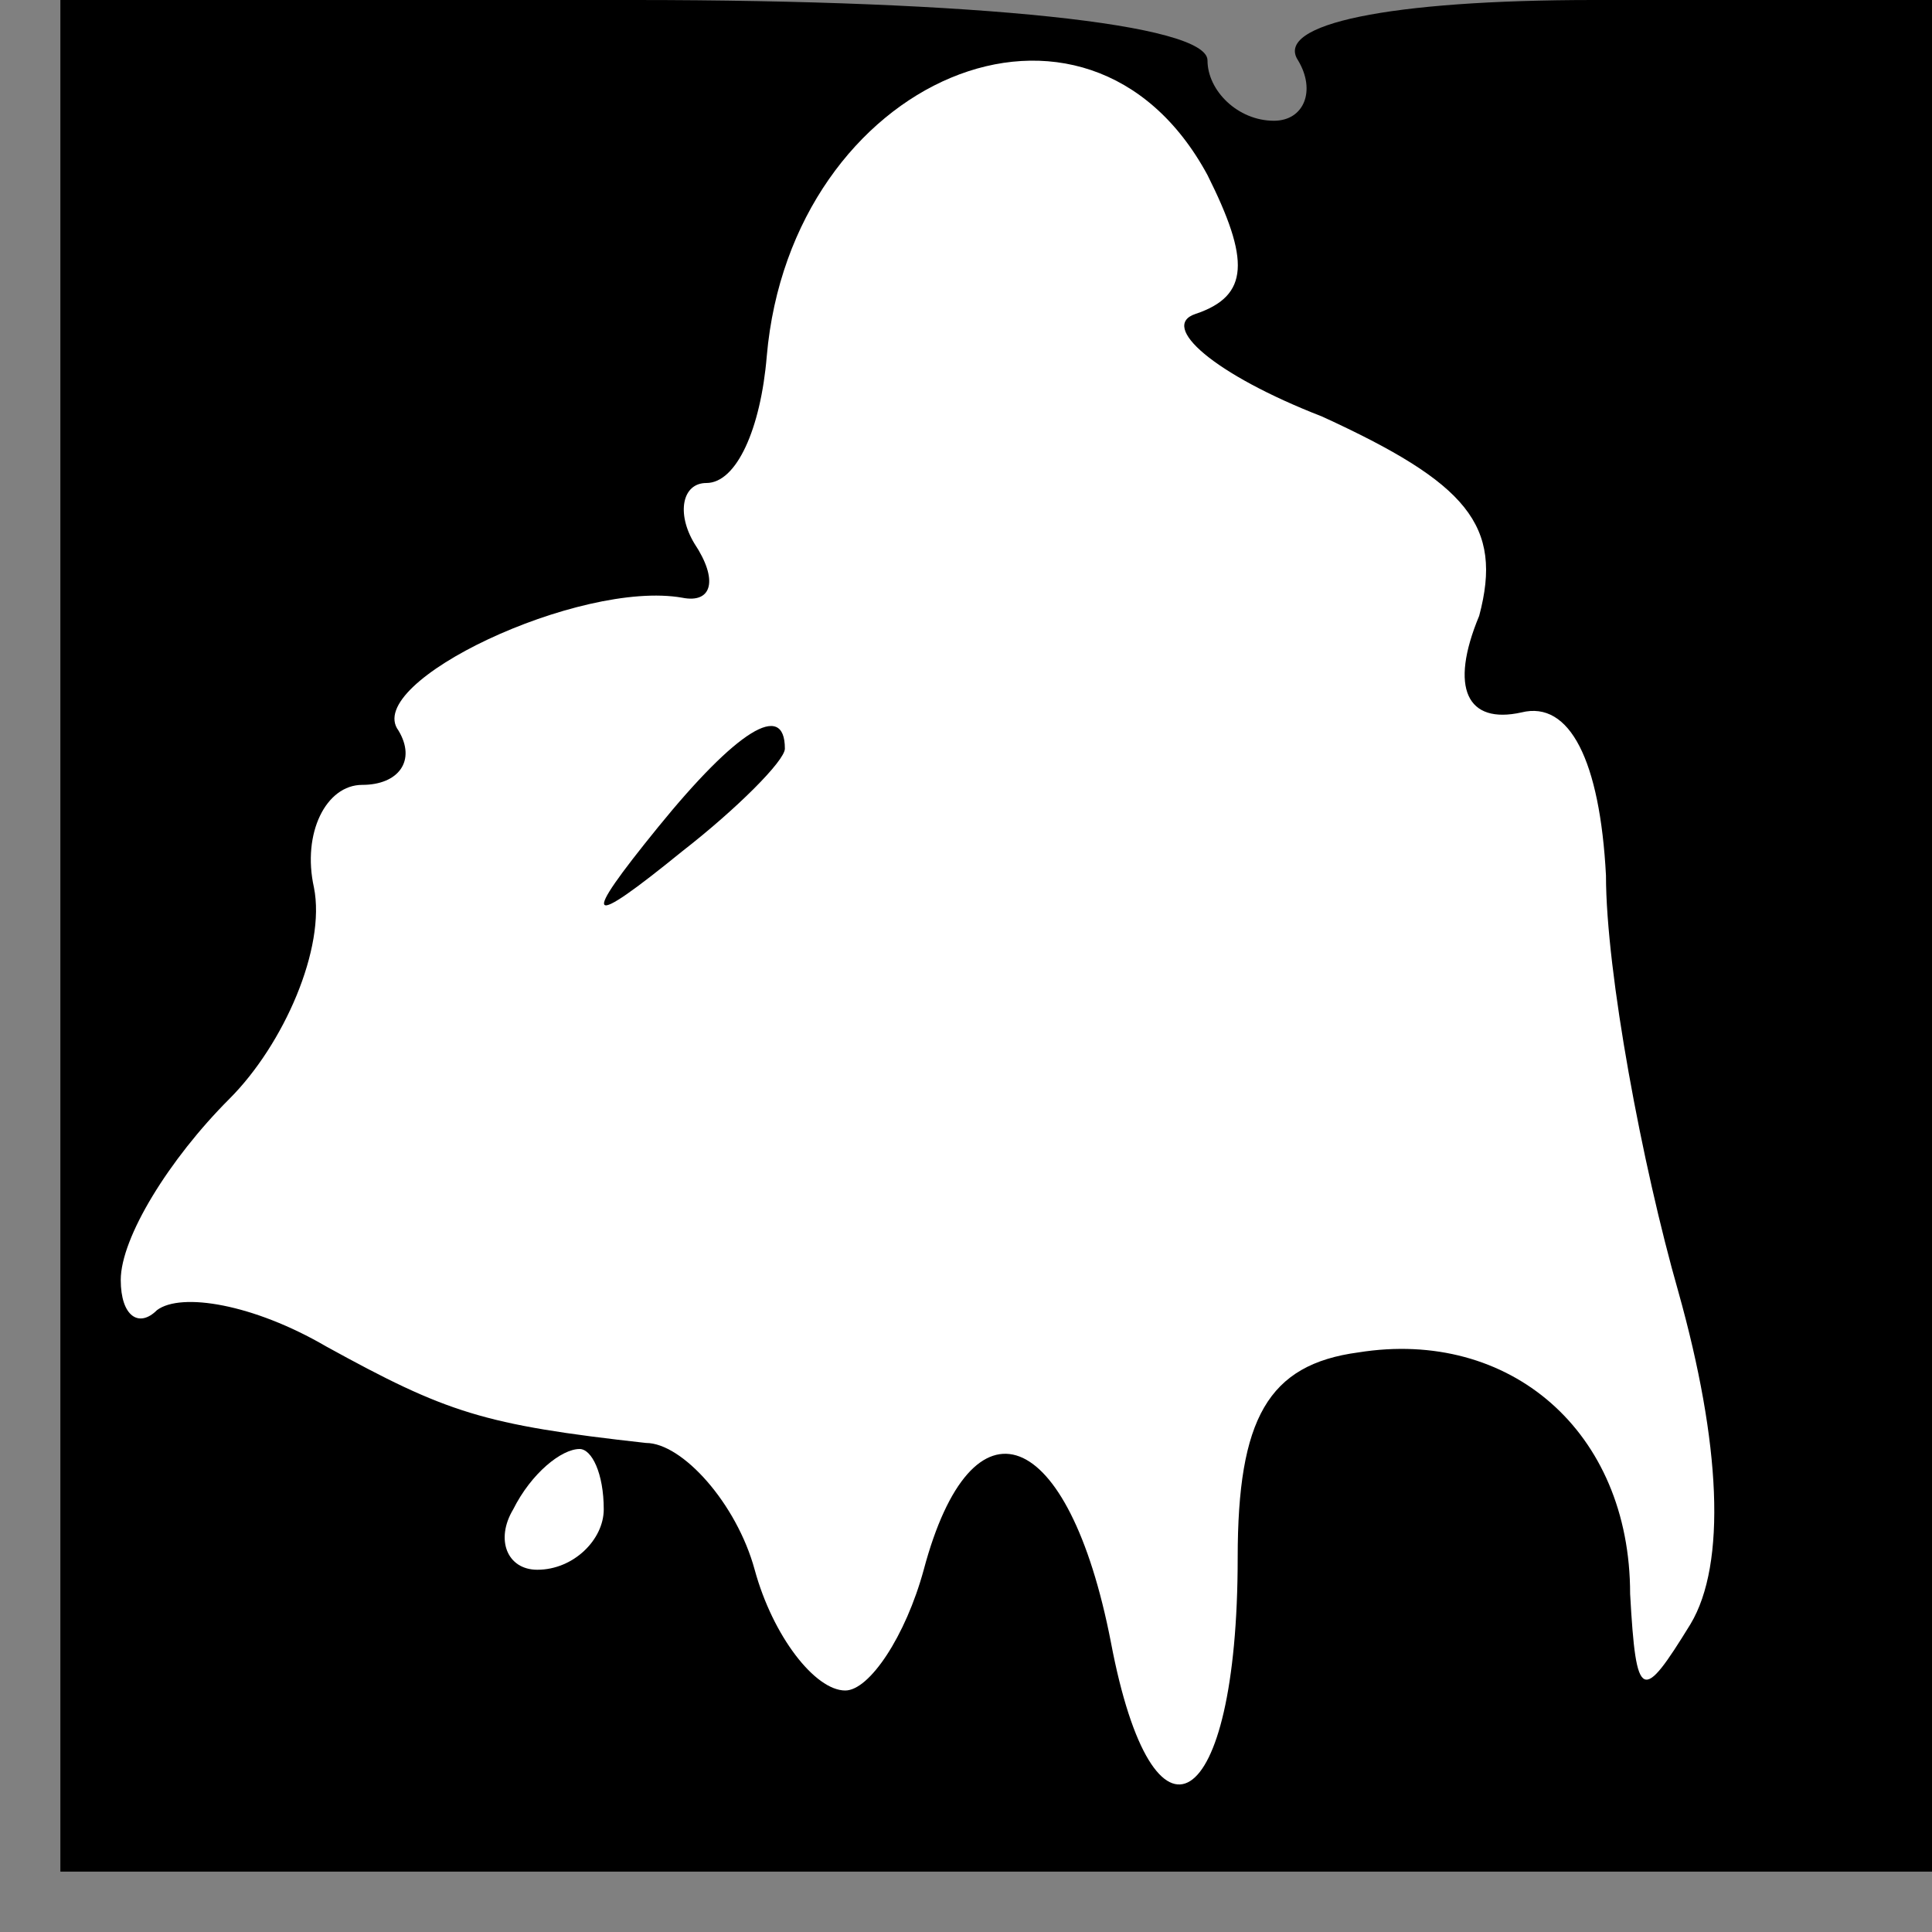 <?xml version="1.0" standalone="no"?>
<!DOCTYPE svg PUBLIC "-//W3C//DTD SVG 20010904//EN"
 "http://www.w3.org/TR/2001/REC-SVG-20010904/DTD/svg10.dtd">
<svg version="1.0" xmlns="http://www.w3.org/2000/svg"
 width="32pt" height="32pt" viewBox="0 0 32 32"
 preserveAspectRatio="xMidYMid meet">
<rect x="0" y="0" width="32" height="32" fill="#808080" stroke="none"/>
<g transform="translate(0,32) scale(0.1,-0.1)"
fill="#000000" stroke="none">
<path fill="#000000" stroke="none" d="M10 165 l0 -155 155 0 155 0 0 155 0
155 -56 0 c-34 0 -53 -4 -49 -10 3 -5 1 -10 -4 -10 -6 0 -11 5 -11 10 0 6 -38
10 -95 10 l-95 0 0 -155z"/>
<path fill="#ffffff" stroke="none" d="M200 291 c7 -14 7 -20 -2 -23 -6 -2 3
-10 21 -17 24 -11 30 -18 26 -33 -5 -12 -2 -18 7 -16 8 2 13 -8 14 -27 0 -16
6 -48 12 -69 7 -25 8 -45 2 -55 -8 -13 -9 -13 -10 5 0 27 -20 44 -45 40 -15
-2 -20 -11 -20 -34 0 -43 -14 -51 -21 -14 -7 36 -23 42 -31 12 -3 -11 -9 -20
-13 -20 -5 0 -12 9 -15 20 -3 11 -12 21 -18 21 -27 3 -33 5 -53 16 -12 7 -24
9 -28 6 -3 -3 -6 -1 -6 5 0 7 8 20 18 30 9 9 16 25 14 35 -2 9 2 17 8 17 6 0
9 4 6 9 -6 8 30 25 47 22 5 -1 6 3 2 9 -3 5 -2 10 2 10 5 0 9 9 10 21 4 46 53
67 73 30z"/>
<path fill="#ffffff" stroke="none" d="M100 70 c0 -5 -5 -10 -11 -10 -5 0 -7
5 -4 10 3 6 8 10 11 10 2 0 4 -4 4 -10z"/>
<path fill="#000000" stroke="none" d="M109 183 c-13 -16 -12 -17 4 -4 9 7 17
15 17 17 0 8 -8 3 -21 -13z"/>
</g>
</svg>
